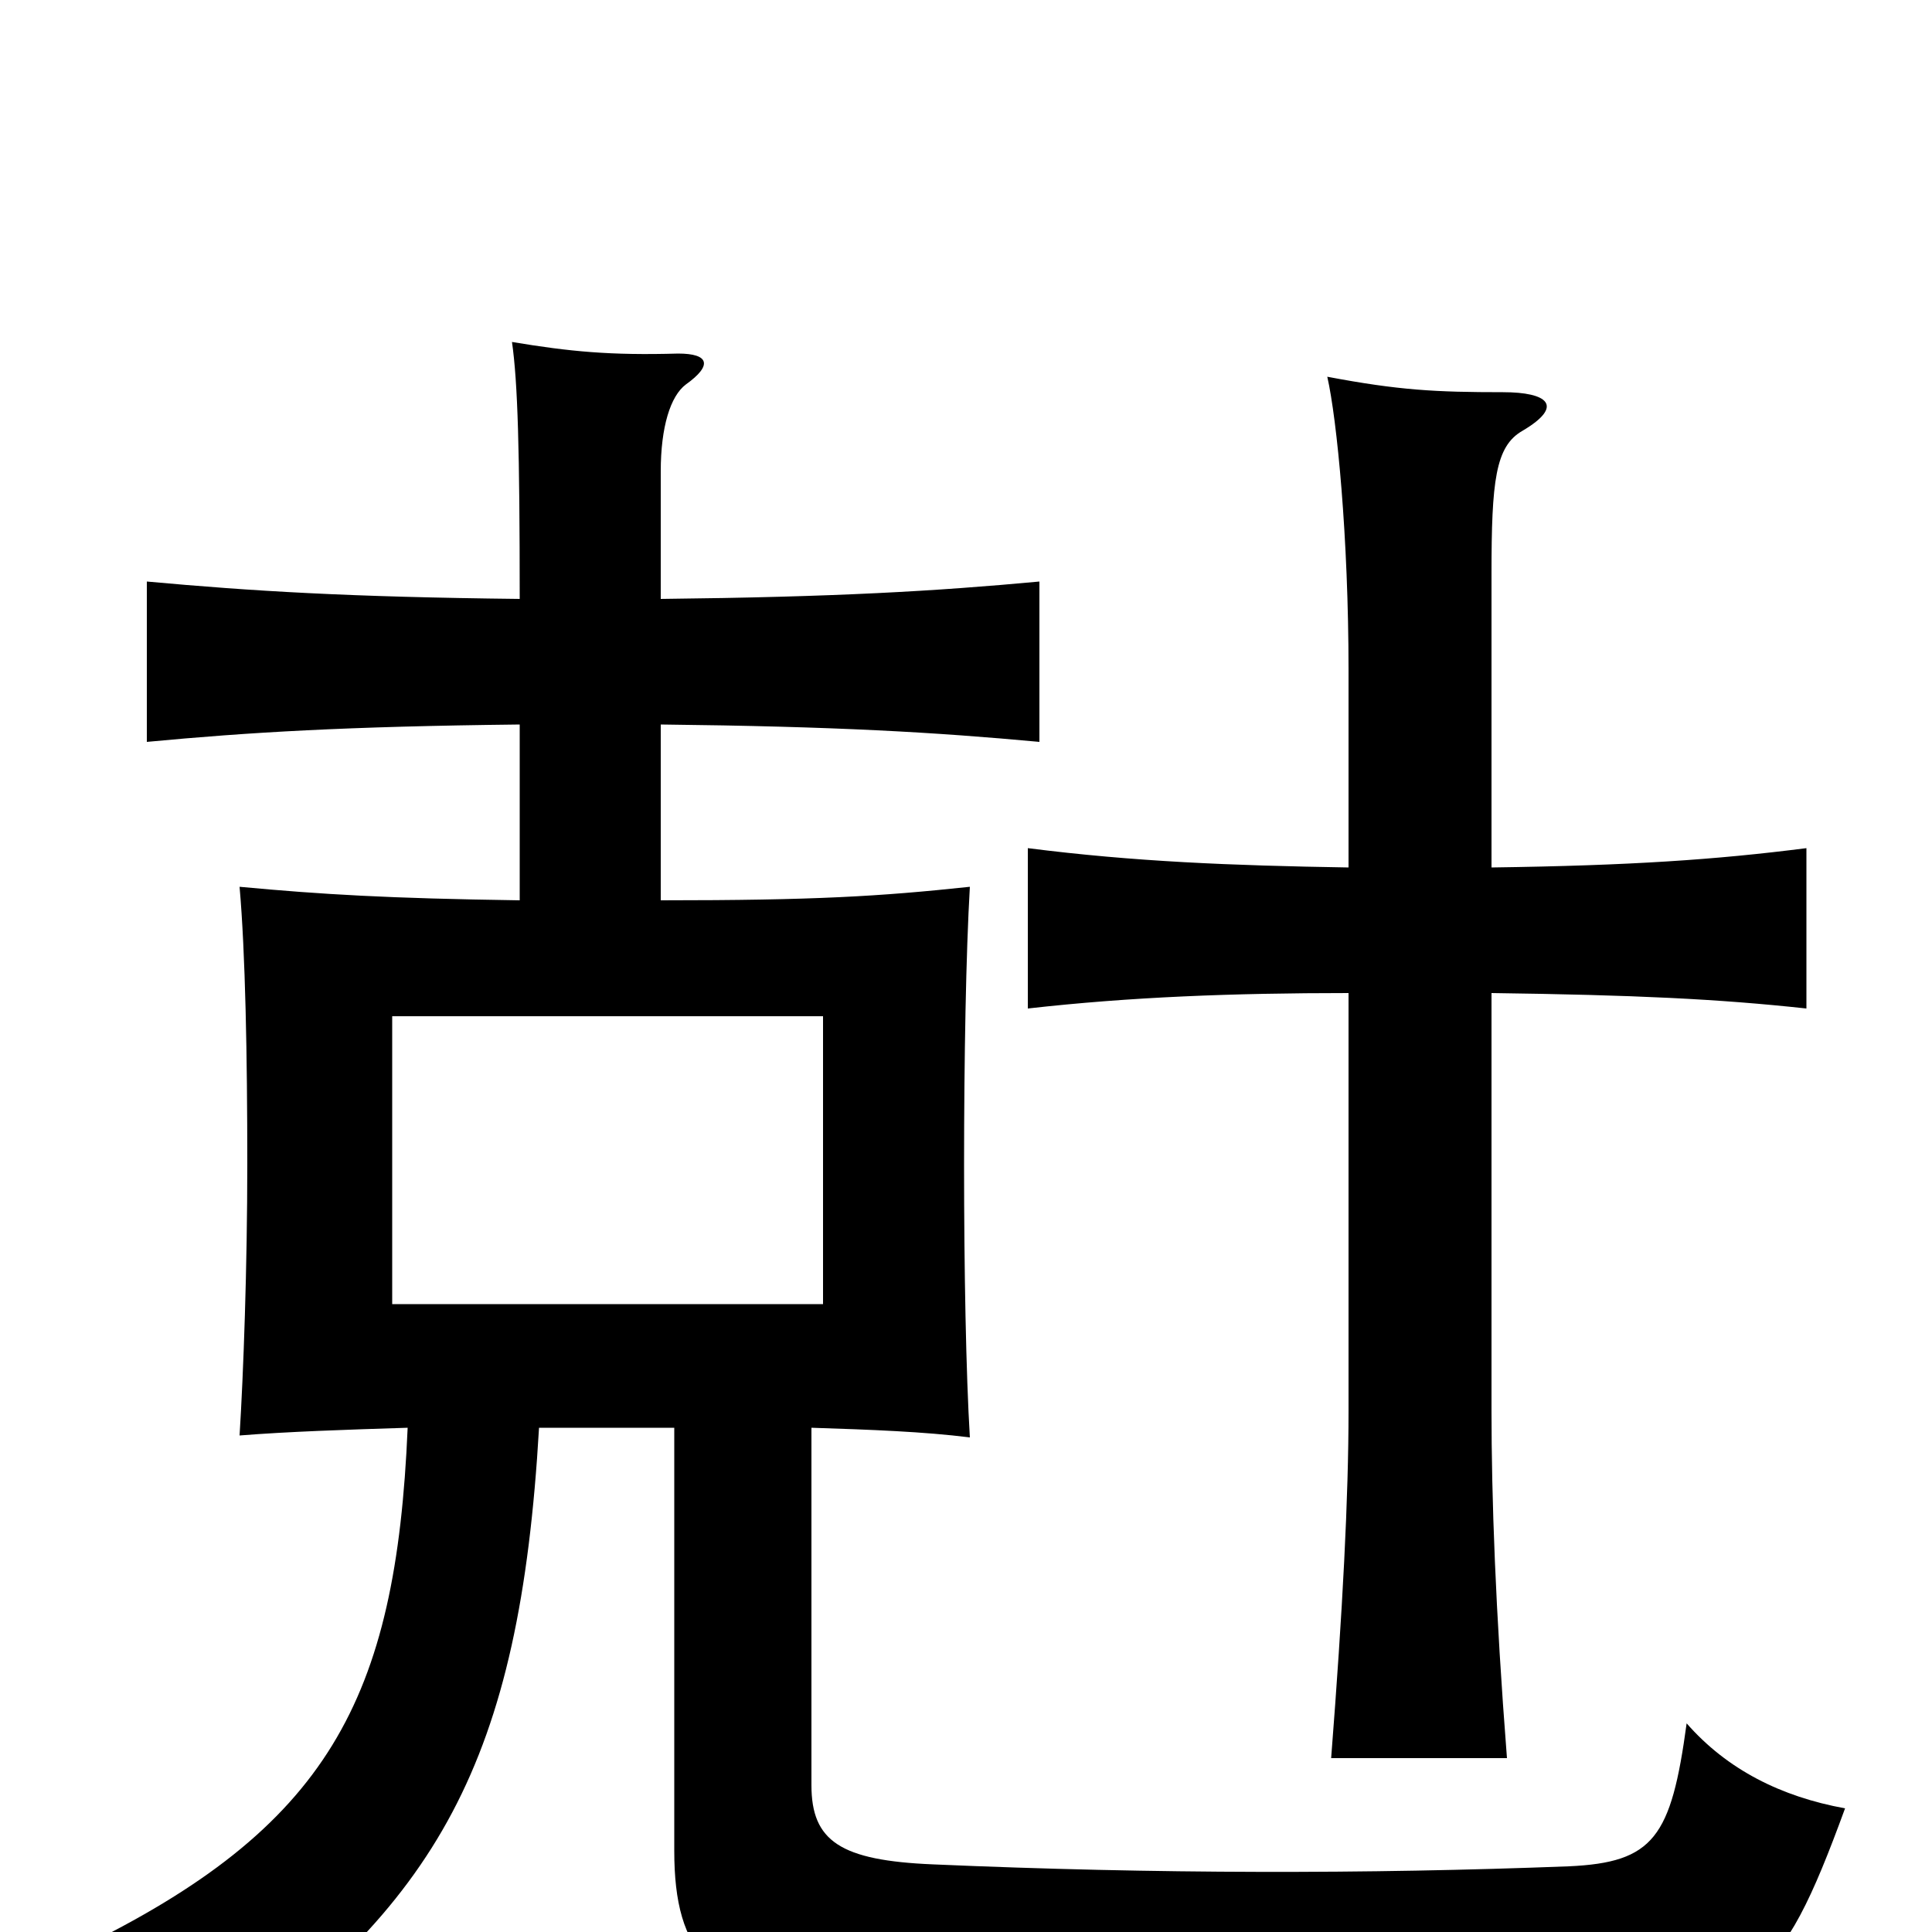 <svg xmlns="http://www.w3.org/2000/svg" viewBox="0 -1000 1000 1000">
	<path fill="#000000" d="M426 -325H203V-474H426ZM772 -551V-703C772 -751 774 -769 788 -777C810 -790 801 -797 778 -797C743 -797 724 -798 687 -805C692 -783 698 -722 698 -653V-551C637 -552 587 -554 532 -561V-478C585 -484 638 -486 698 -486V-270C698 -225 695 -167 689 -90H780C774 -167 772 -225 772 -270V-486C846 -485 889 -483 935 -478V-561C888 -555 844 -552 772 -551ZM269 -625V-534C201 -535 167 -537 124 -541C127 -507 128 -453 128 -398C128 -344 126 -289 124 -257C149 -259 179 -260 211 -261C205 -120 170 -54 40 9C74 26 89 41 106 71C227 -14 269 -88 279 -261H349V-42C349 11 368 34 436 37C539 42 609 43 817 40C907 39 921 29 955 -64C922 -70 894 -84 873 -108C865 -49 856 -36 812 -34C708 -30 598 -30 483 -35C435 -37 420 -47 420 -76V-261C451 -260 478 -259 502 -256C500 -289 499 -343 499 -397C499 -452 500 -507 502 -541C455 -536 422 -534 342 -534V-625C433 -624 484 -621 538 -616V-699C484 -694 433 -691 342 -690V-756C342 -779 347 -795 355 -801C369 -811 367 -817 351 -817C316 -816 295 -818 265 -823C268 -802 269 -767 269 -690C180 -691 131 -694 76 -699V-616C129 -621 179 -624 269 -625Z"/>
</svg>